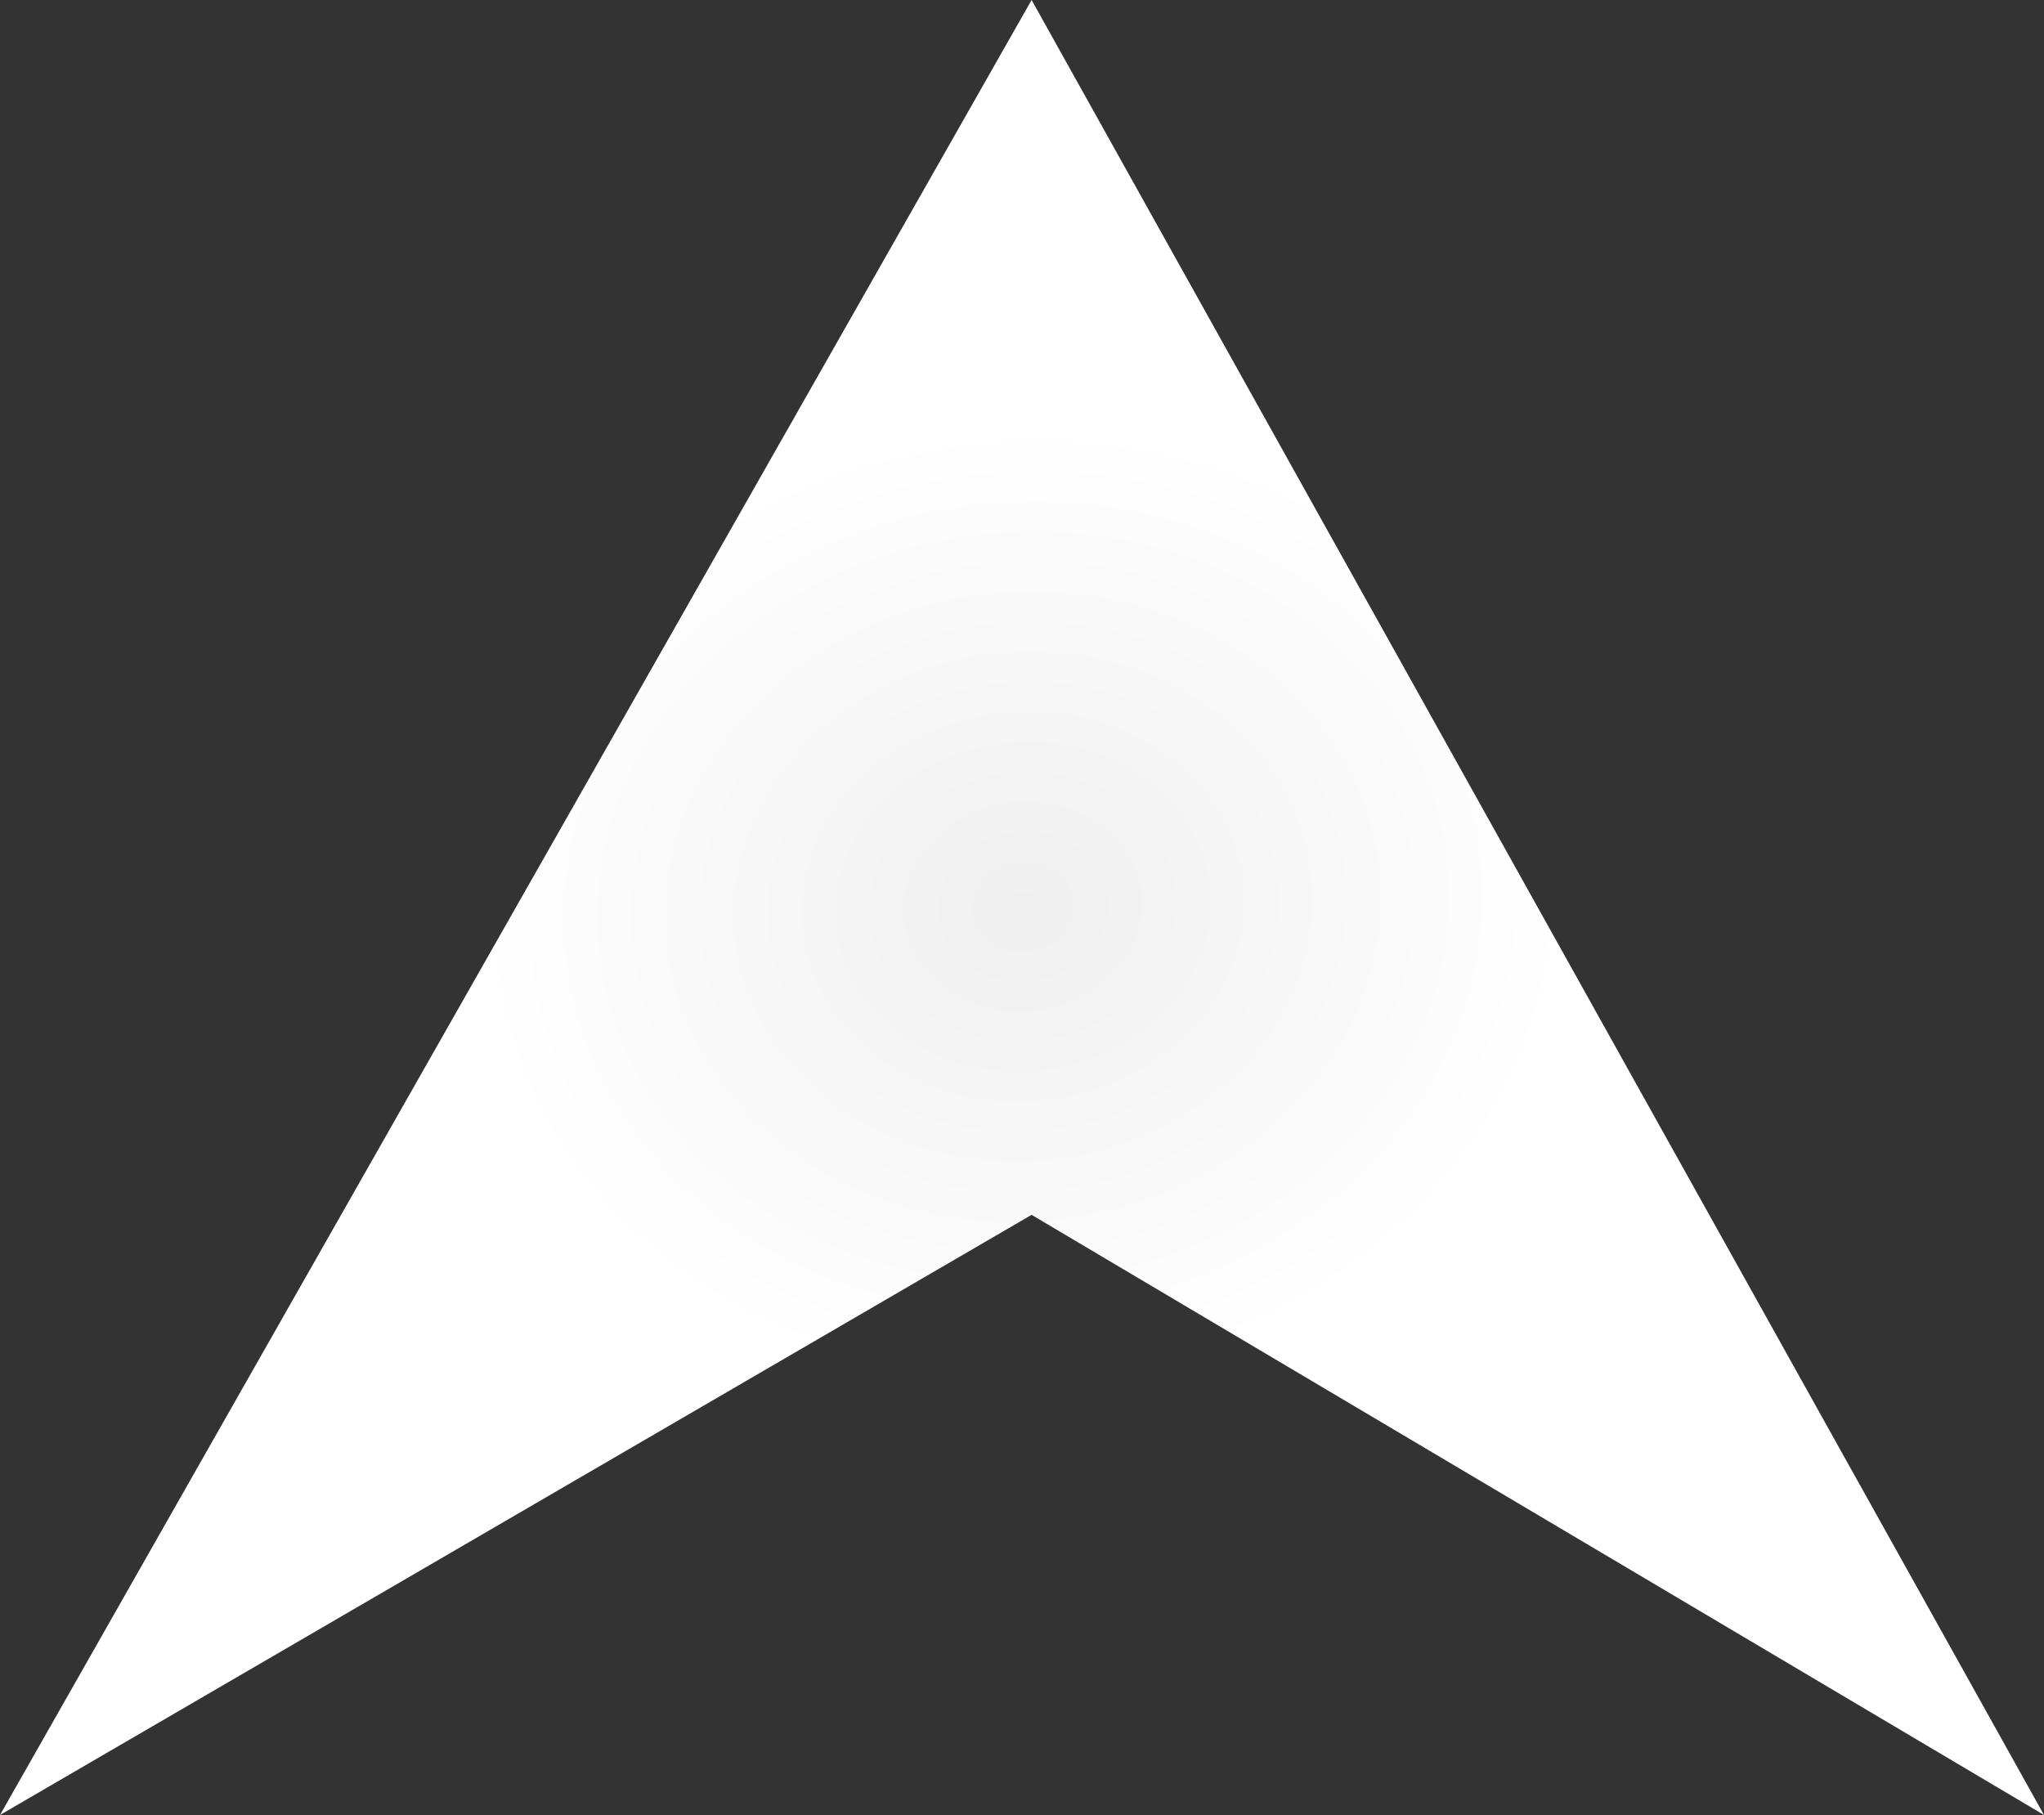 <svg xmlns="http://www.w3.org/2000/svg" xmlns:xlink="http://www.w3.org/1999/xlink" width="90.171" height="80.071" viewBox="0 0 90.171 80.071">
  <rect x="0" y="0" width="90.171" height="80.071" fill="#333333" stroke="none"/>
  <defs>
    <radialGradient id="radial-gradient" cx="0.5" cy="0.5" r="0.266" gradientTransform="matrix(0.688, -0.726, 0.717, 0.679, -0.202, 0.523)" gradientUnits="objectBoundingBox">
      <stop offset="0" stop-color="#efefef"/>
      <stop offset="1" stop-color="#fff"/>
    </radialGradient>
  </defs>
  <path id="Path_46" data-name="Path 46" d="M42.664,14.952,88.173-65.119l44.662,80.071L88.173-11.524Z" transform="translate(-42.664 65.119)" fill="url(#radial-gradient)"/>
</svg>
